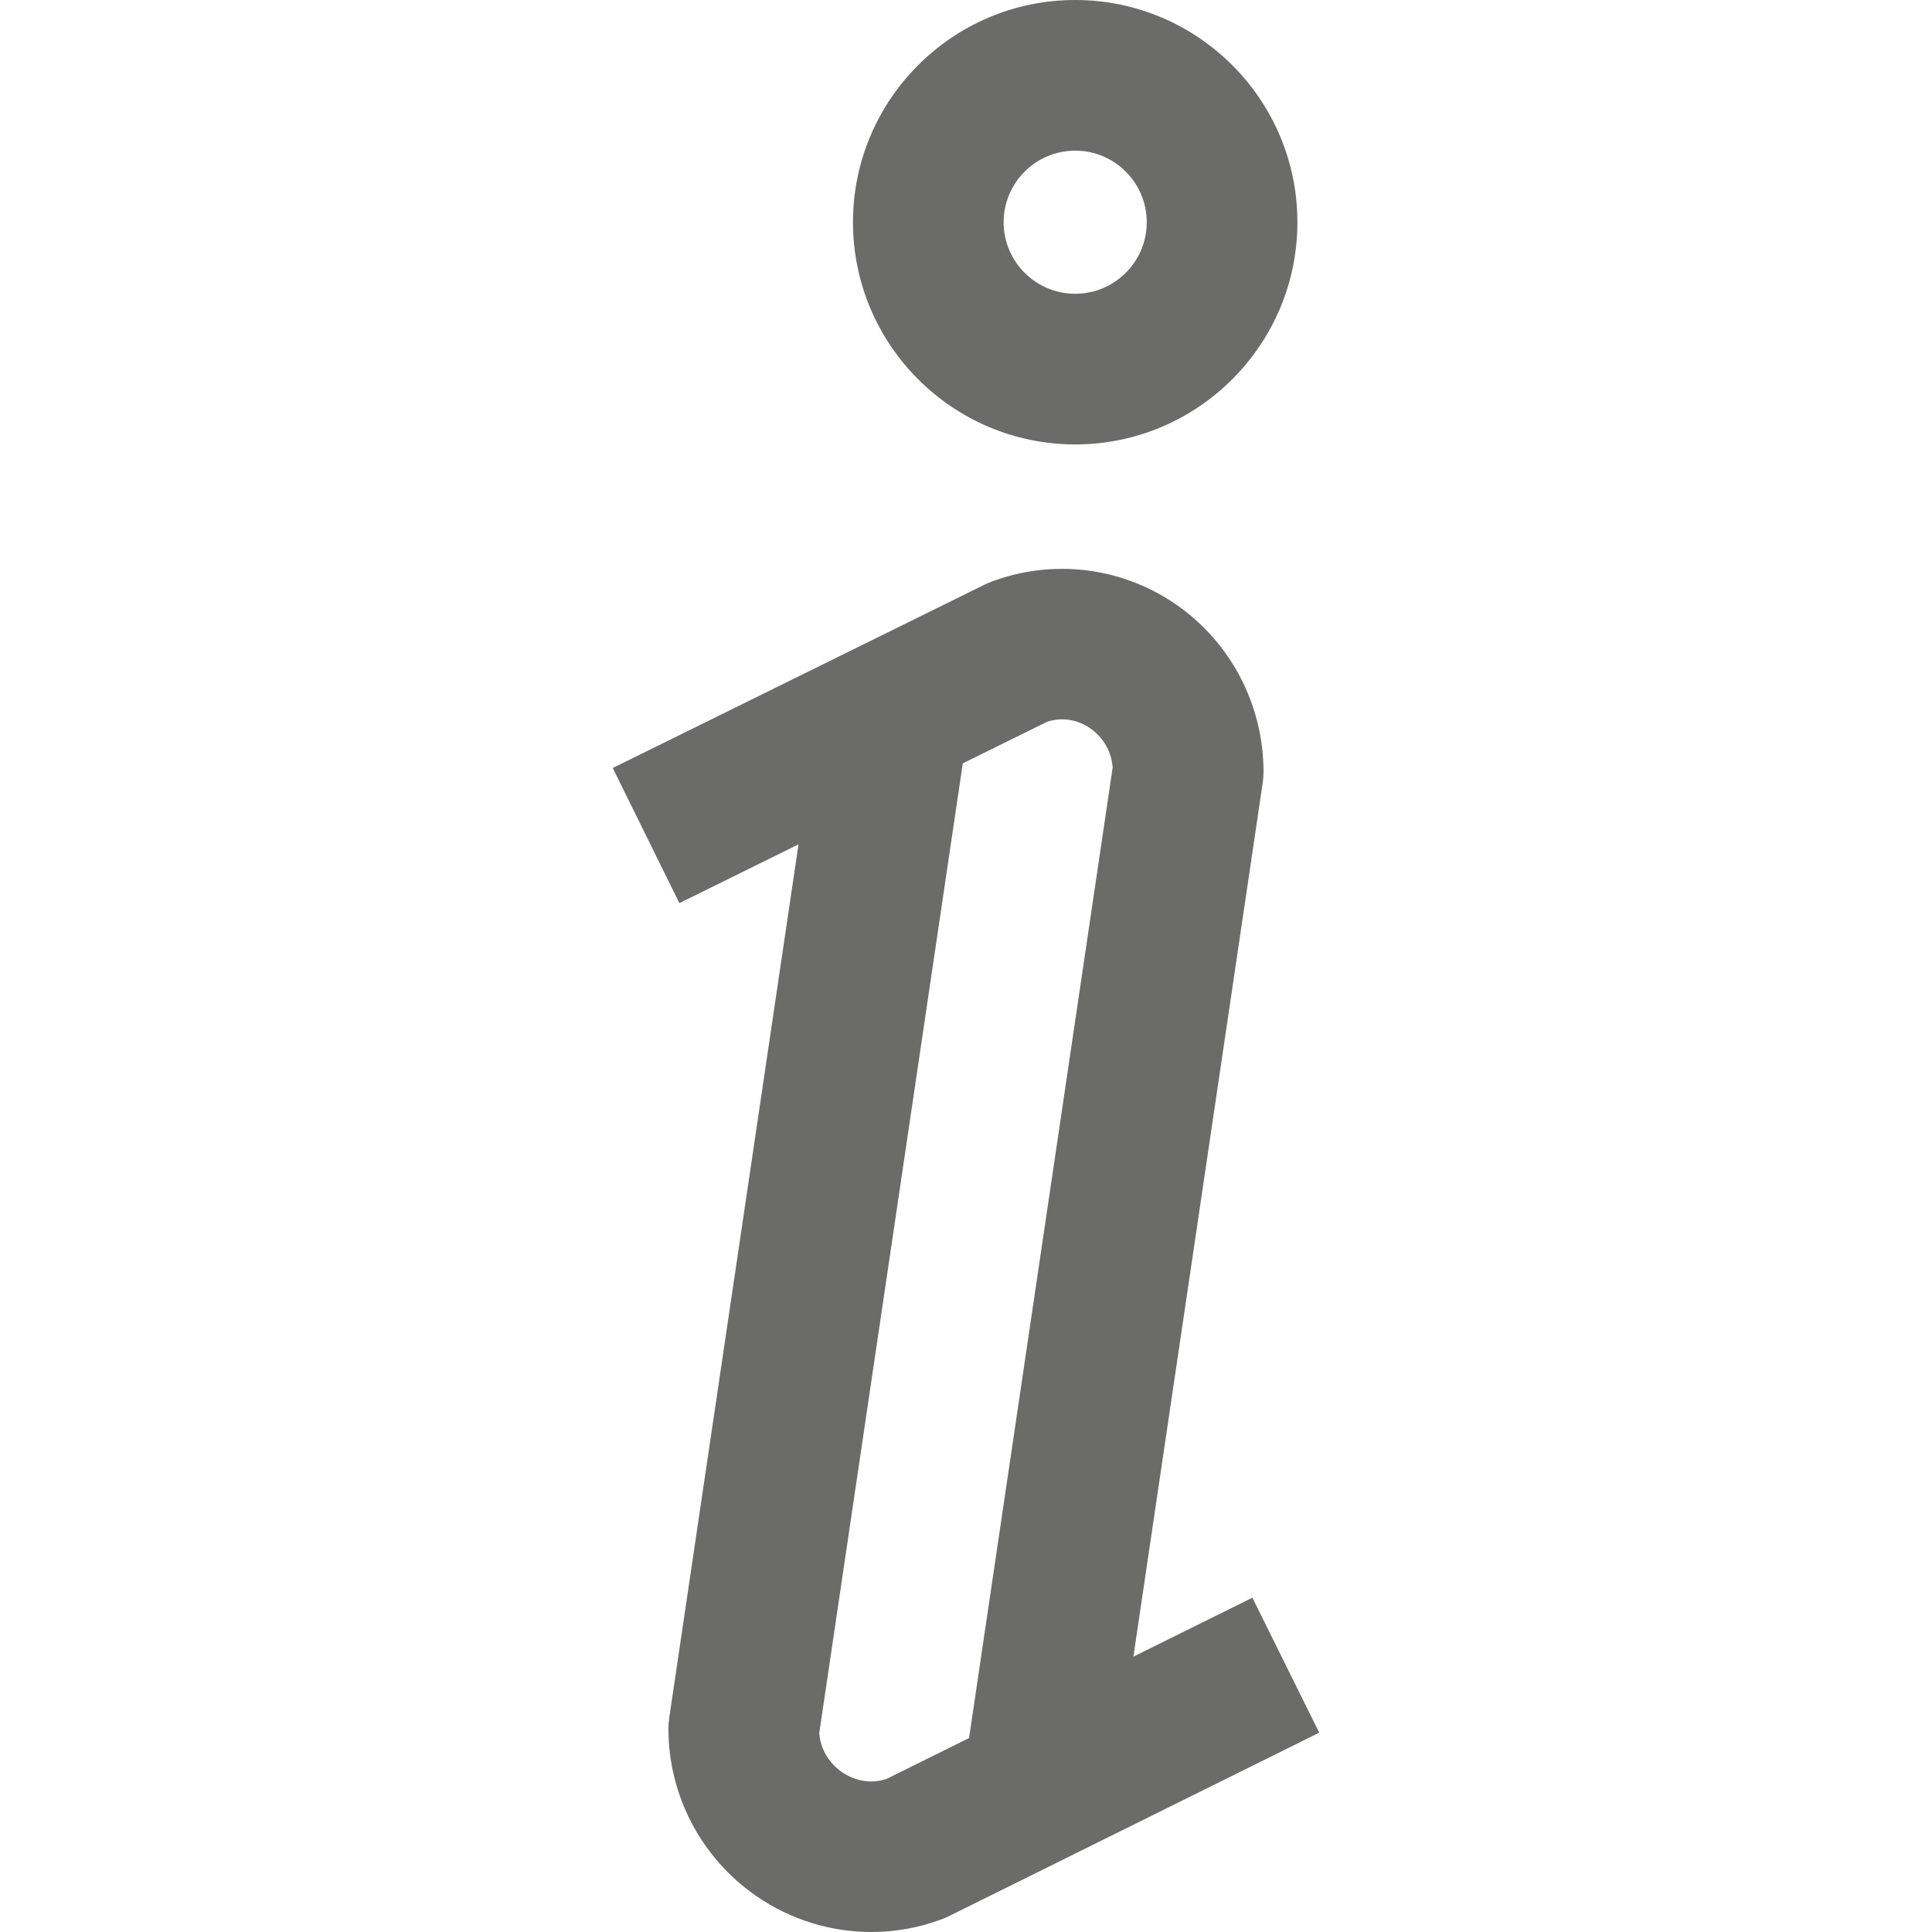 <?xml version="1.0"?>
<svg xmlns="http://www.w3.org/2000/svg" xmlns:xlink="http://www.w3.org/1999/xlink" version="1.1" id="Capa_1" x="0px" y="0px" viewBox="0 0 511.999 511.999" style="enable-background:new 0 0 511.999 511.999;" xml:space="preserve" width="512px" height="512px"><g><g>
	<g>
		<path d="M284.937,0c-32.472,0-58.889,26.417-58.889,58.889s26.418,58.889,58.889,58.889c32.472,0,58.889-26.417,58.889-58.889    S317.408,0,284.937,0z M284.937,77.853c-10.457,0-18.964-8.507-18.964-18.964c0-10.457,8.508-18.964,18.964-18.964    c10.457,0,18.964,8.507,18.964,18.964C303.901,69.346,295.394,77.853,284.937,77.853z" data-original="#000000" class="active-path" data-old_color="#000000" fill="#6B6B6A"/>
	</g>
</g><g>
	<g>
		<path d="M331.891,423.403l-31.529,15.62l34.266-231.563c0.144-0.967,0.215-1.944,0.215-2.922c0-17.753-8.681-34.341-23.22-44.376    c-14.375-9.92-32.692-12.149-49.001-5.963c-0.594,0.226-1.178,0.479-1.748,0.761l-98.49,48.566l17.657,35.808l31.573-15.569    l-34.26,231.451c-0.143,0.967-0.215,1.944-0.215,2.922c0,17.696,8.714,34.272,23.309,44.346c9.105,6.283,19.754,9.516,30.47,9.516    c6.351,0,12.727-1.137,18.817-3.447c0.606-0.23,1.2-0.489,1.781-0.777l98.099-48.599L331.891,423.403z M256.809,460.599    l-21.958,10.878c-5.565,1.774-10.021-0.675-11.726-1.851c-1.712-1.182-5.558-4.465-6.017-10.323l38.041-257.007l22.344-11.018    c5.273-1.697,9.407,0.333,11.449,1.743c1.688,1.165,5.479,4.418,5.929,10.346L256.809,460.599z" data-original="#000000" class="active-path" data-old_color="#000000" fill="#6B6B6A"/>
	</g>
</g></g> </svg>
